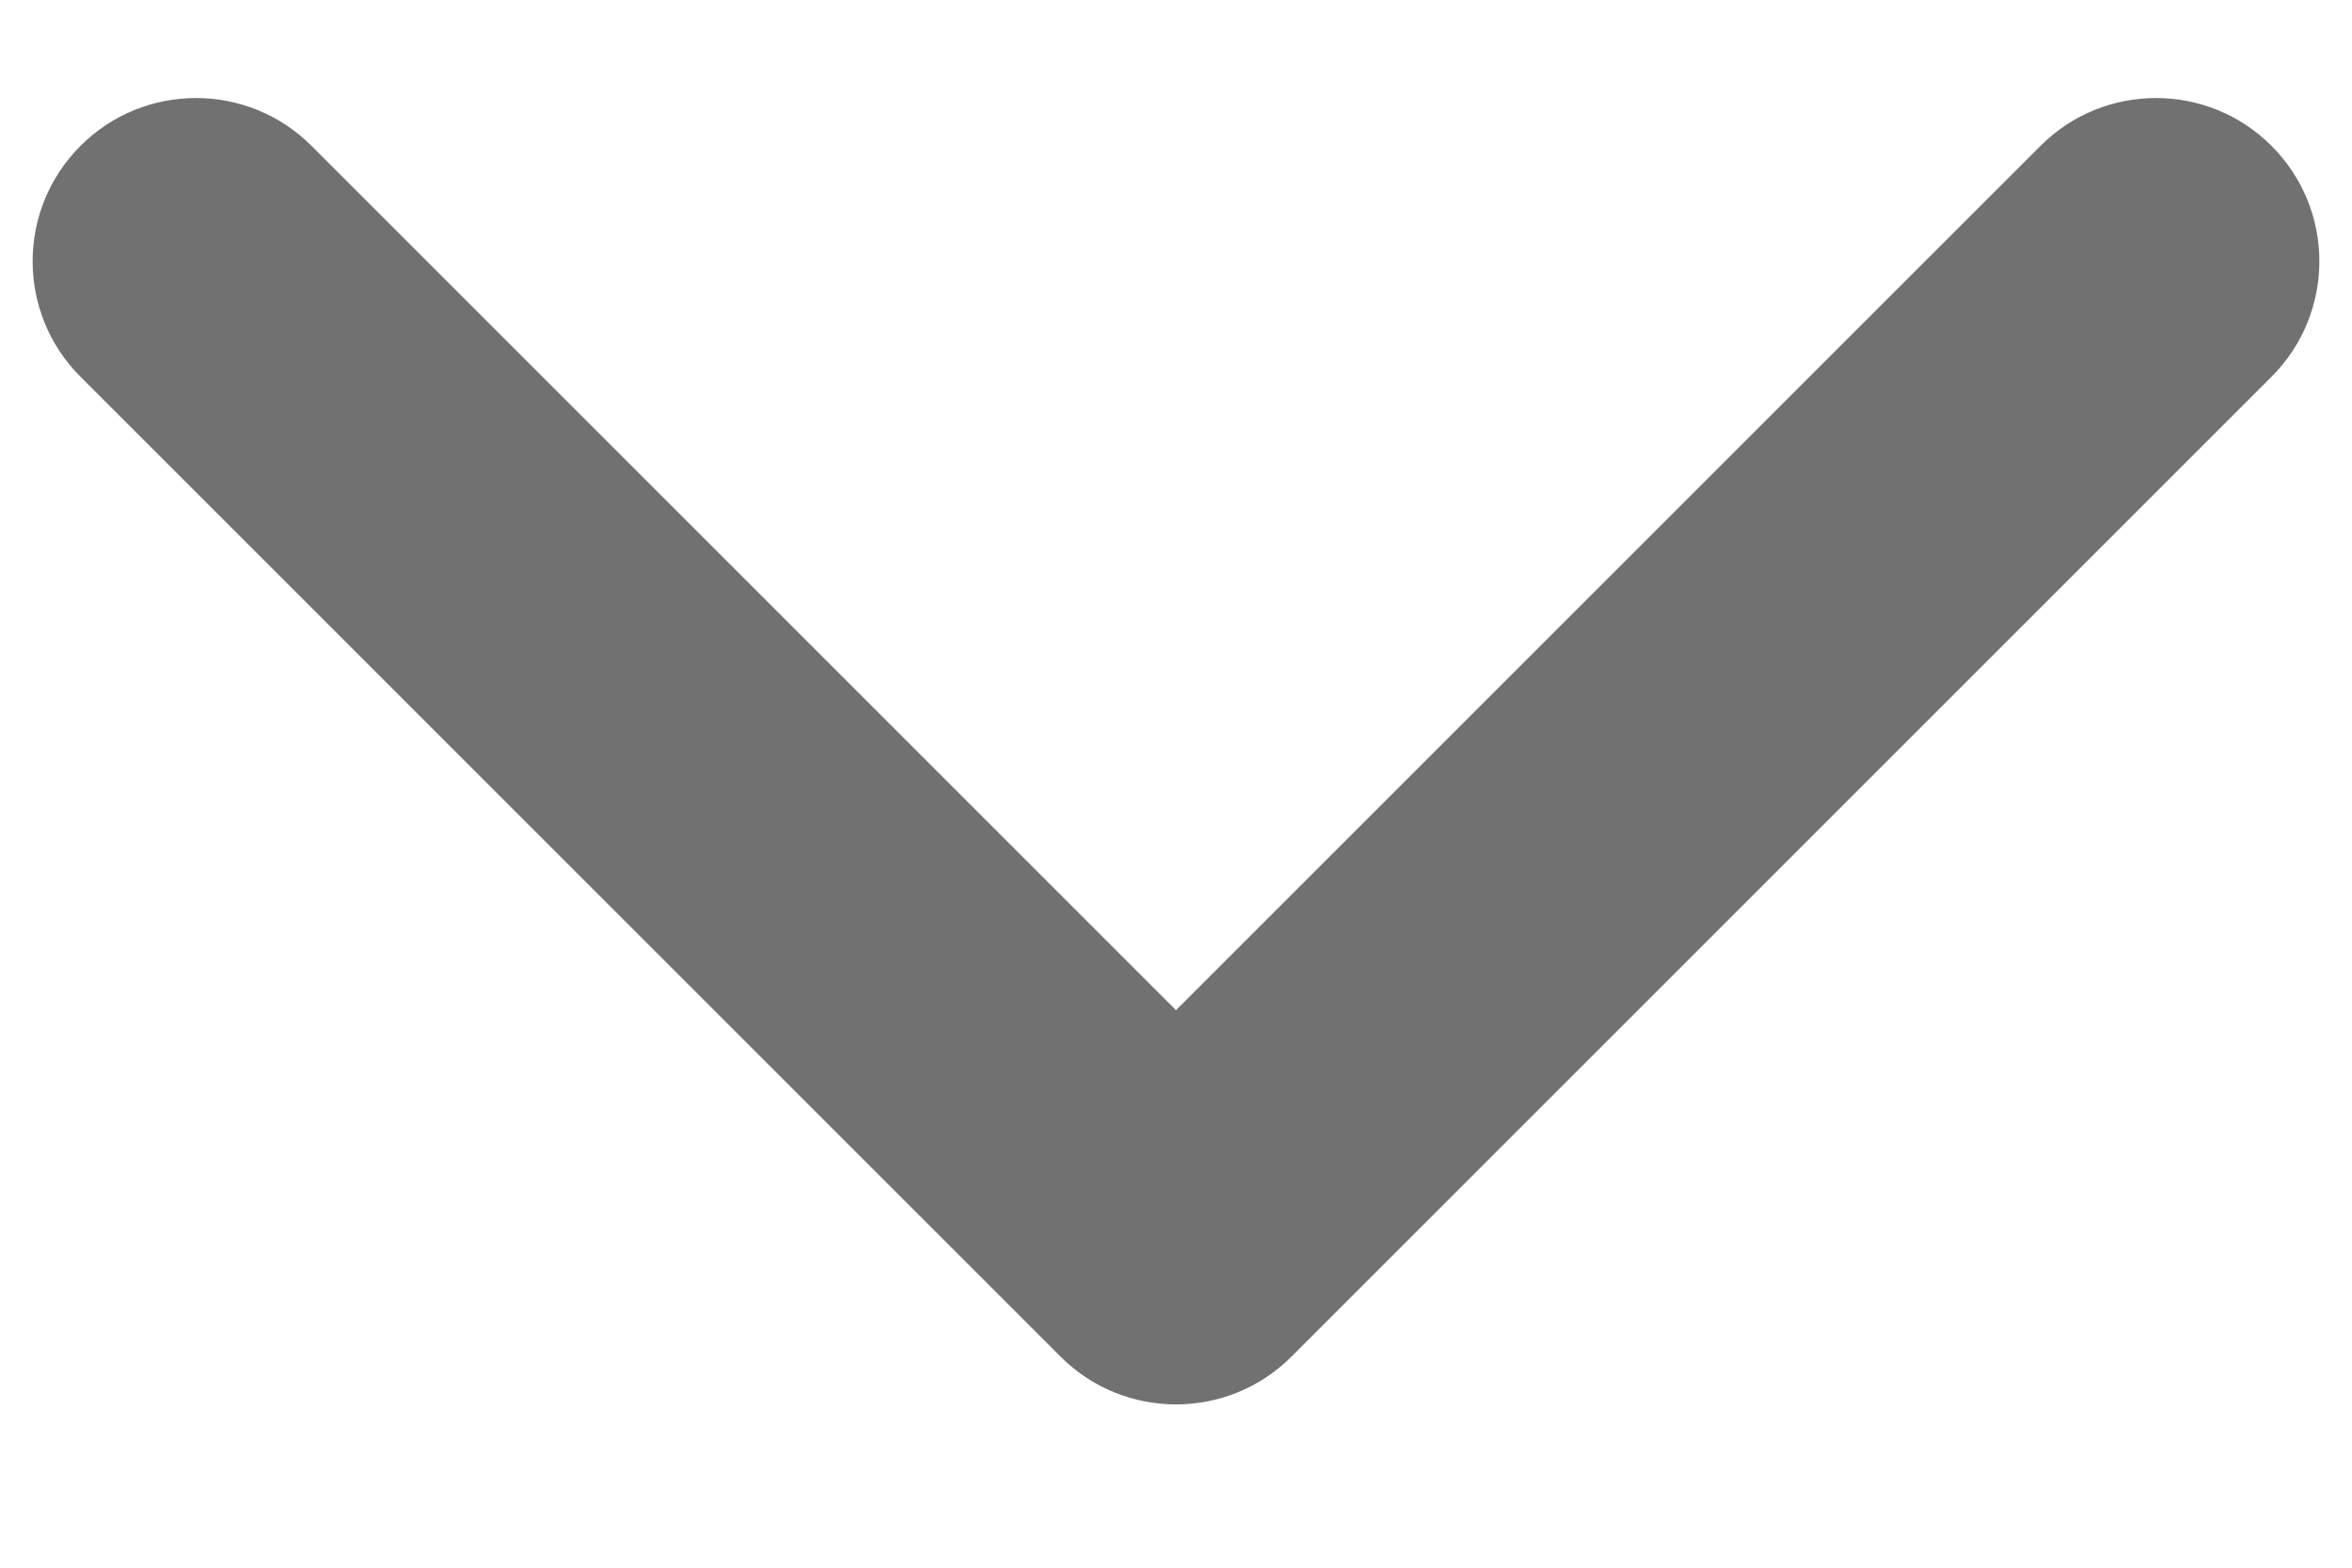 <svg width="12" height="8" viewBox="0 0 12 8" fill="none" xmlns="http://www.w3.org/2000/svg">
<path d="M0.411 0.744C0.736 0.419 1.264 0.419 1.589 0.744L6 5.155L10.411 0.744C10.736 0.419 11.264 0.419 11.589 0.744C11.915 1.07 11.915 1.597 11.589 1.923L6.589 6.923C6.264 7.248 5.736 7.248 5.411 6.923L0.411 1.923C0.085 1.597 0.085 1.07 0.411 0.744Z" fill="#717171"/>
</svg>

